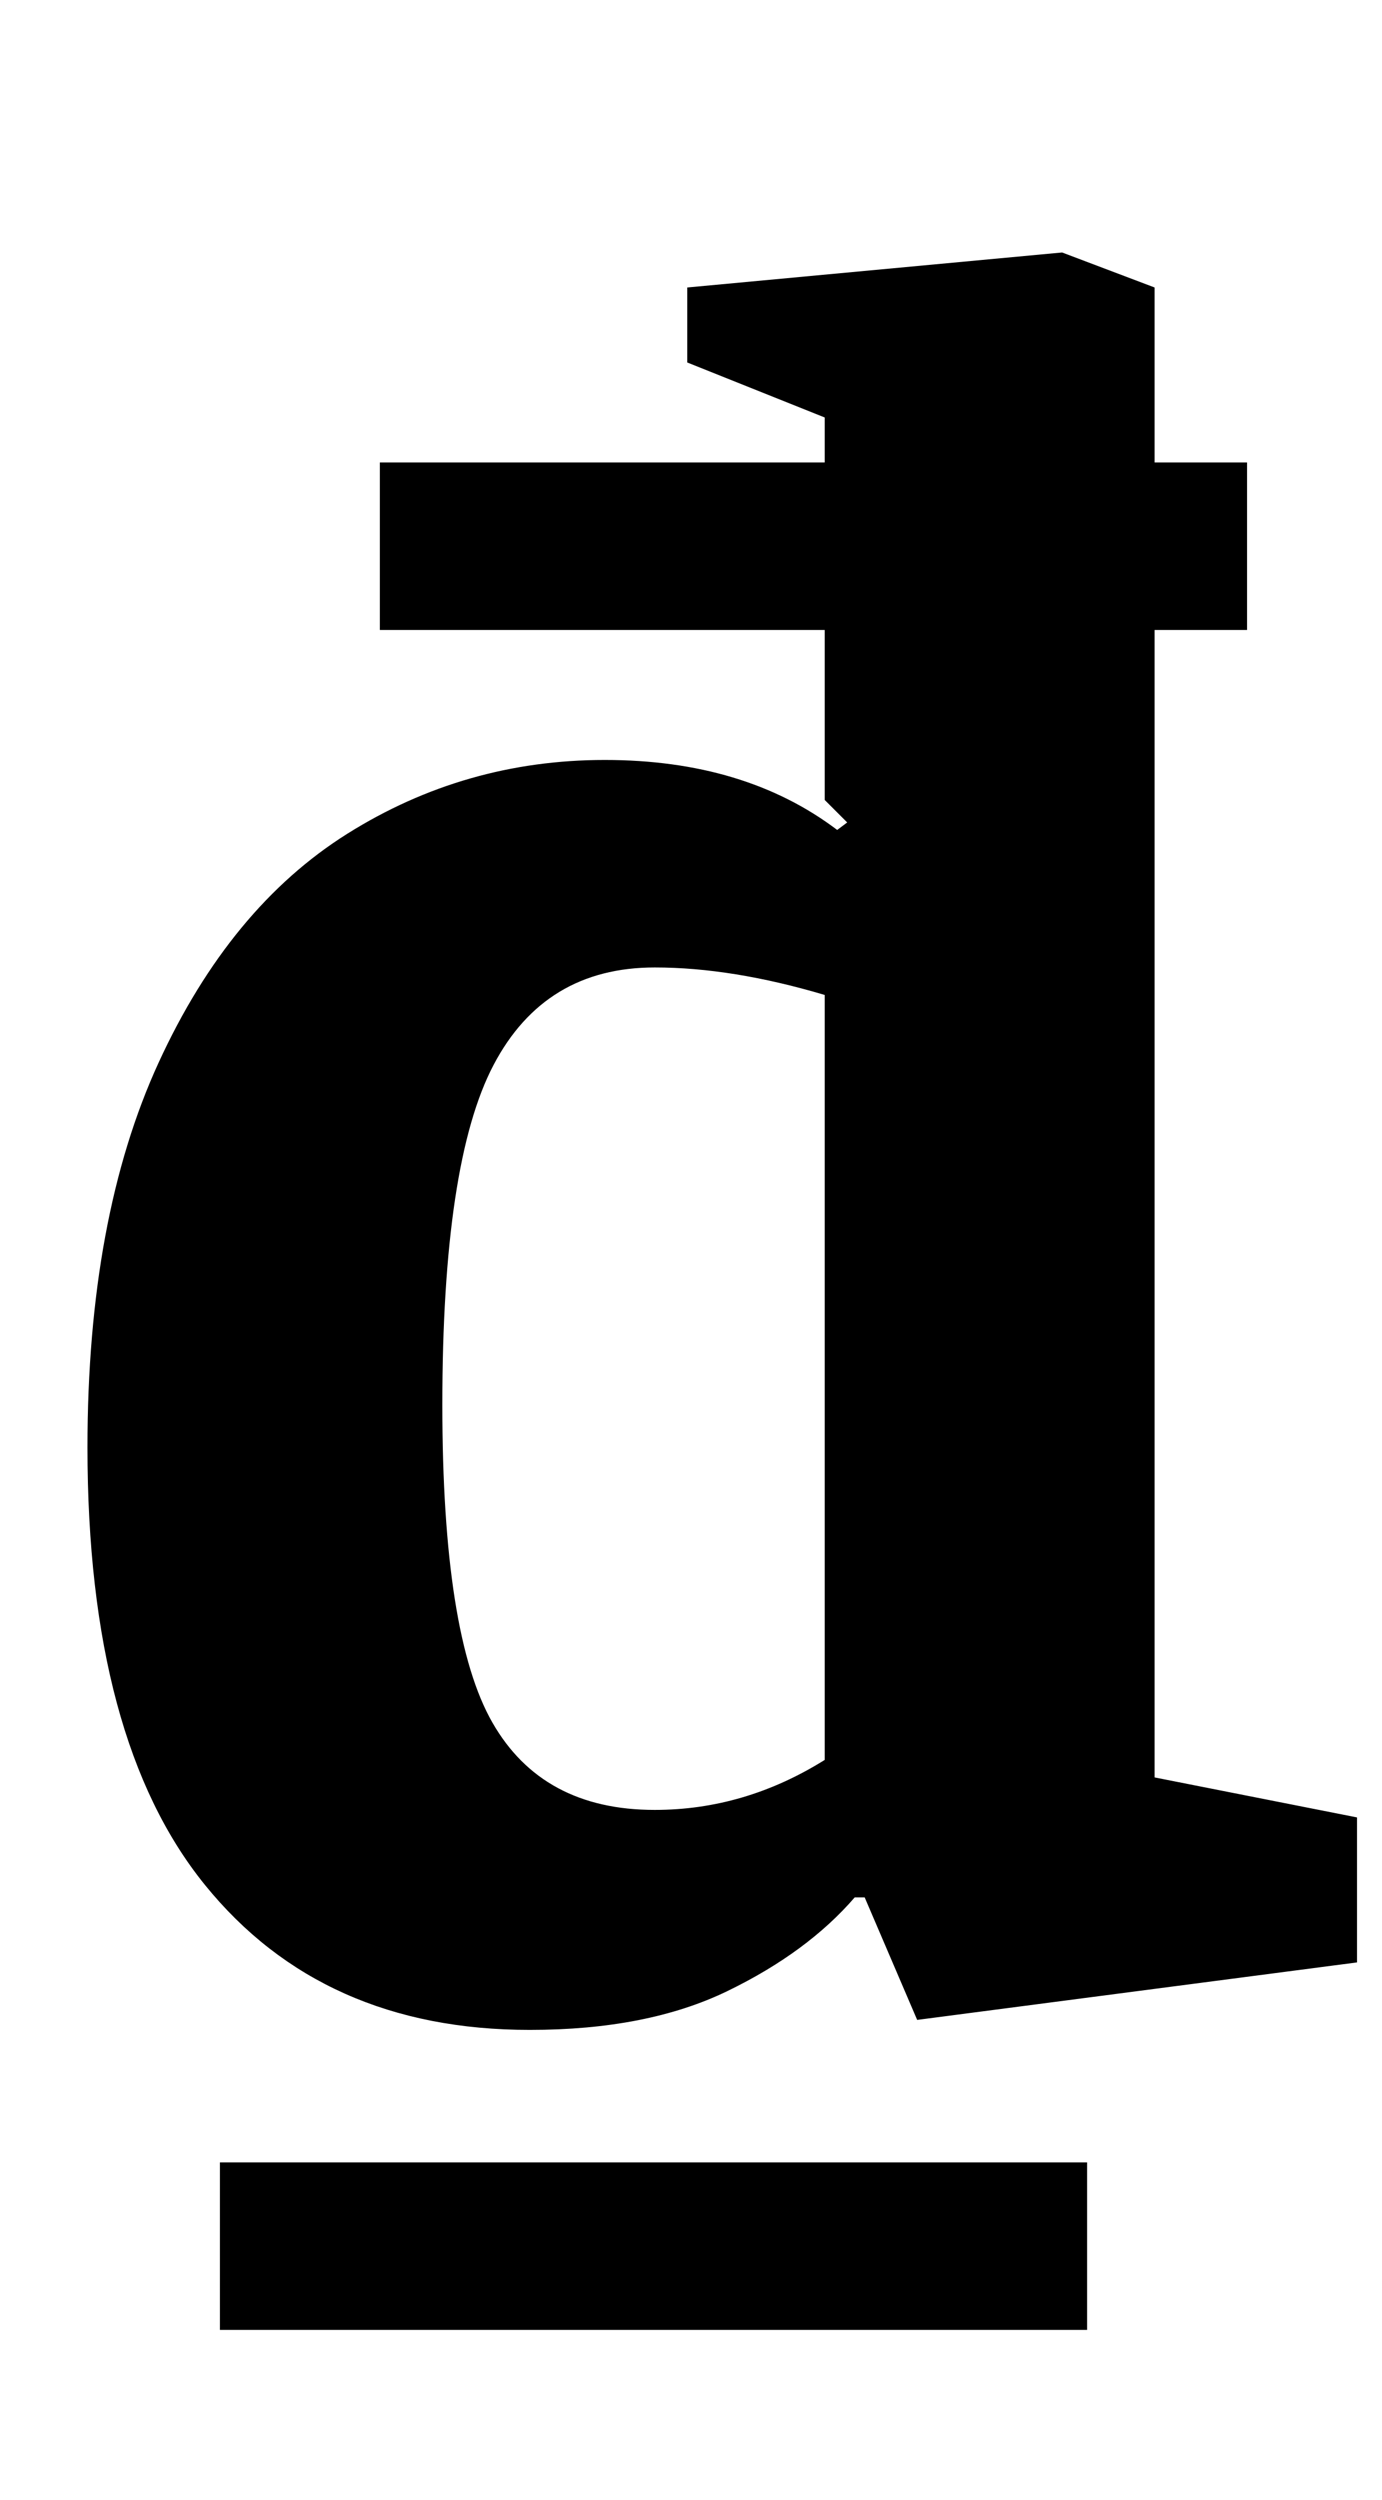 <?xml version="1.0" standalone="no"?>
<!DOCTYPE svg PUBLIC "-//W3C//DTD SVG 1.1//EN" "http://www.w3.org/Graphics/SVG/1.1/DTD/svg11.dtd" >
<svg xmlns="http://www.w3.org/2000/svg" xmlns:xlink="http://www.w3.org/1999/xlink" version="1.1" viewBox="-10 0 553 1000">
  <g transform="matrix(1 0 0 -1 0 800)">
   <path fill="currentColor"
d="M72 46q-47 58 -47 175q0 92 28.5 154t75.5 91.5t103 29.5t93 -28l4 3l-9 9v68h-178v67h178v18l-55 22v30l150 14l37 -14v-70h37v-67h-37v-459l81 -16v-58l-176 -23l-21 49h-4q-19 -22 -51 -37.5t-79 -15.5q-83 0 -130 58zM320 96v306q-37 11 -68 11q-44 0 -64.5 -39
t-20.5 -136q0 -92 20 -127t65 -35q36 0 68 20zM78 -65h347v-67h-347v67z" />
  </g>

</svg>

